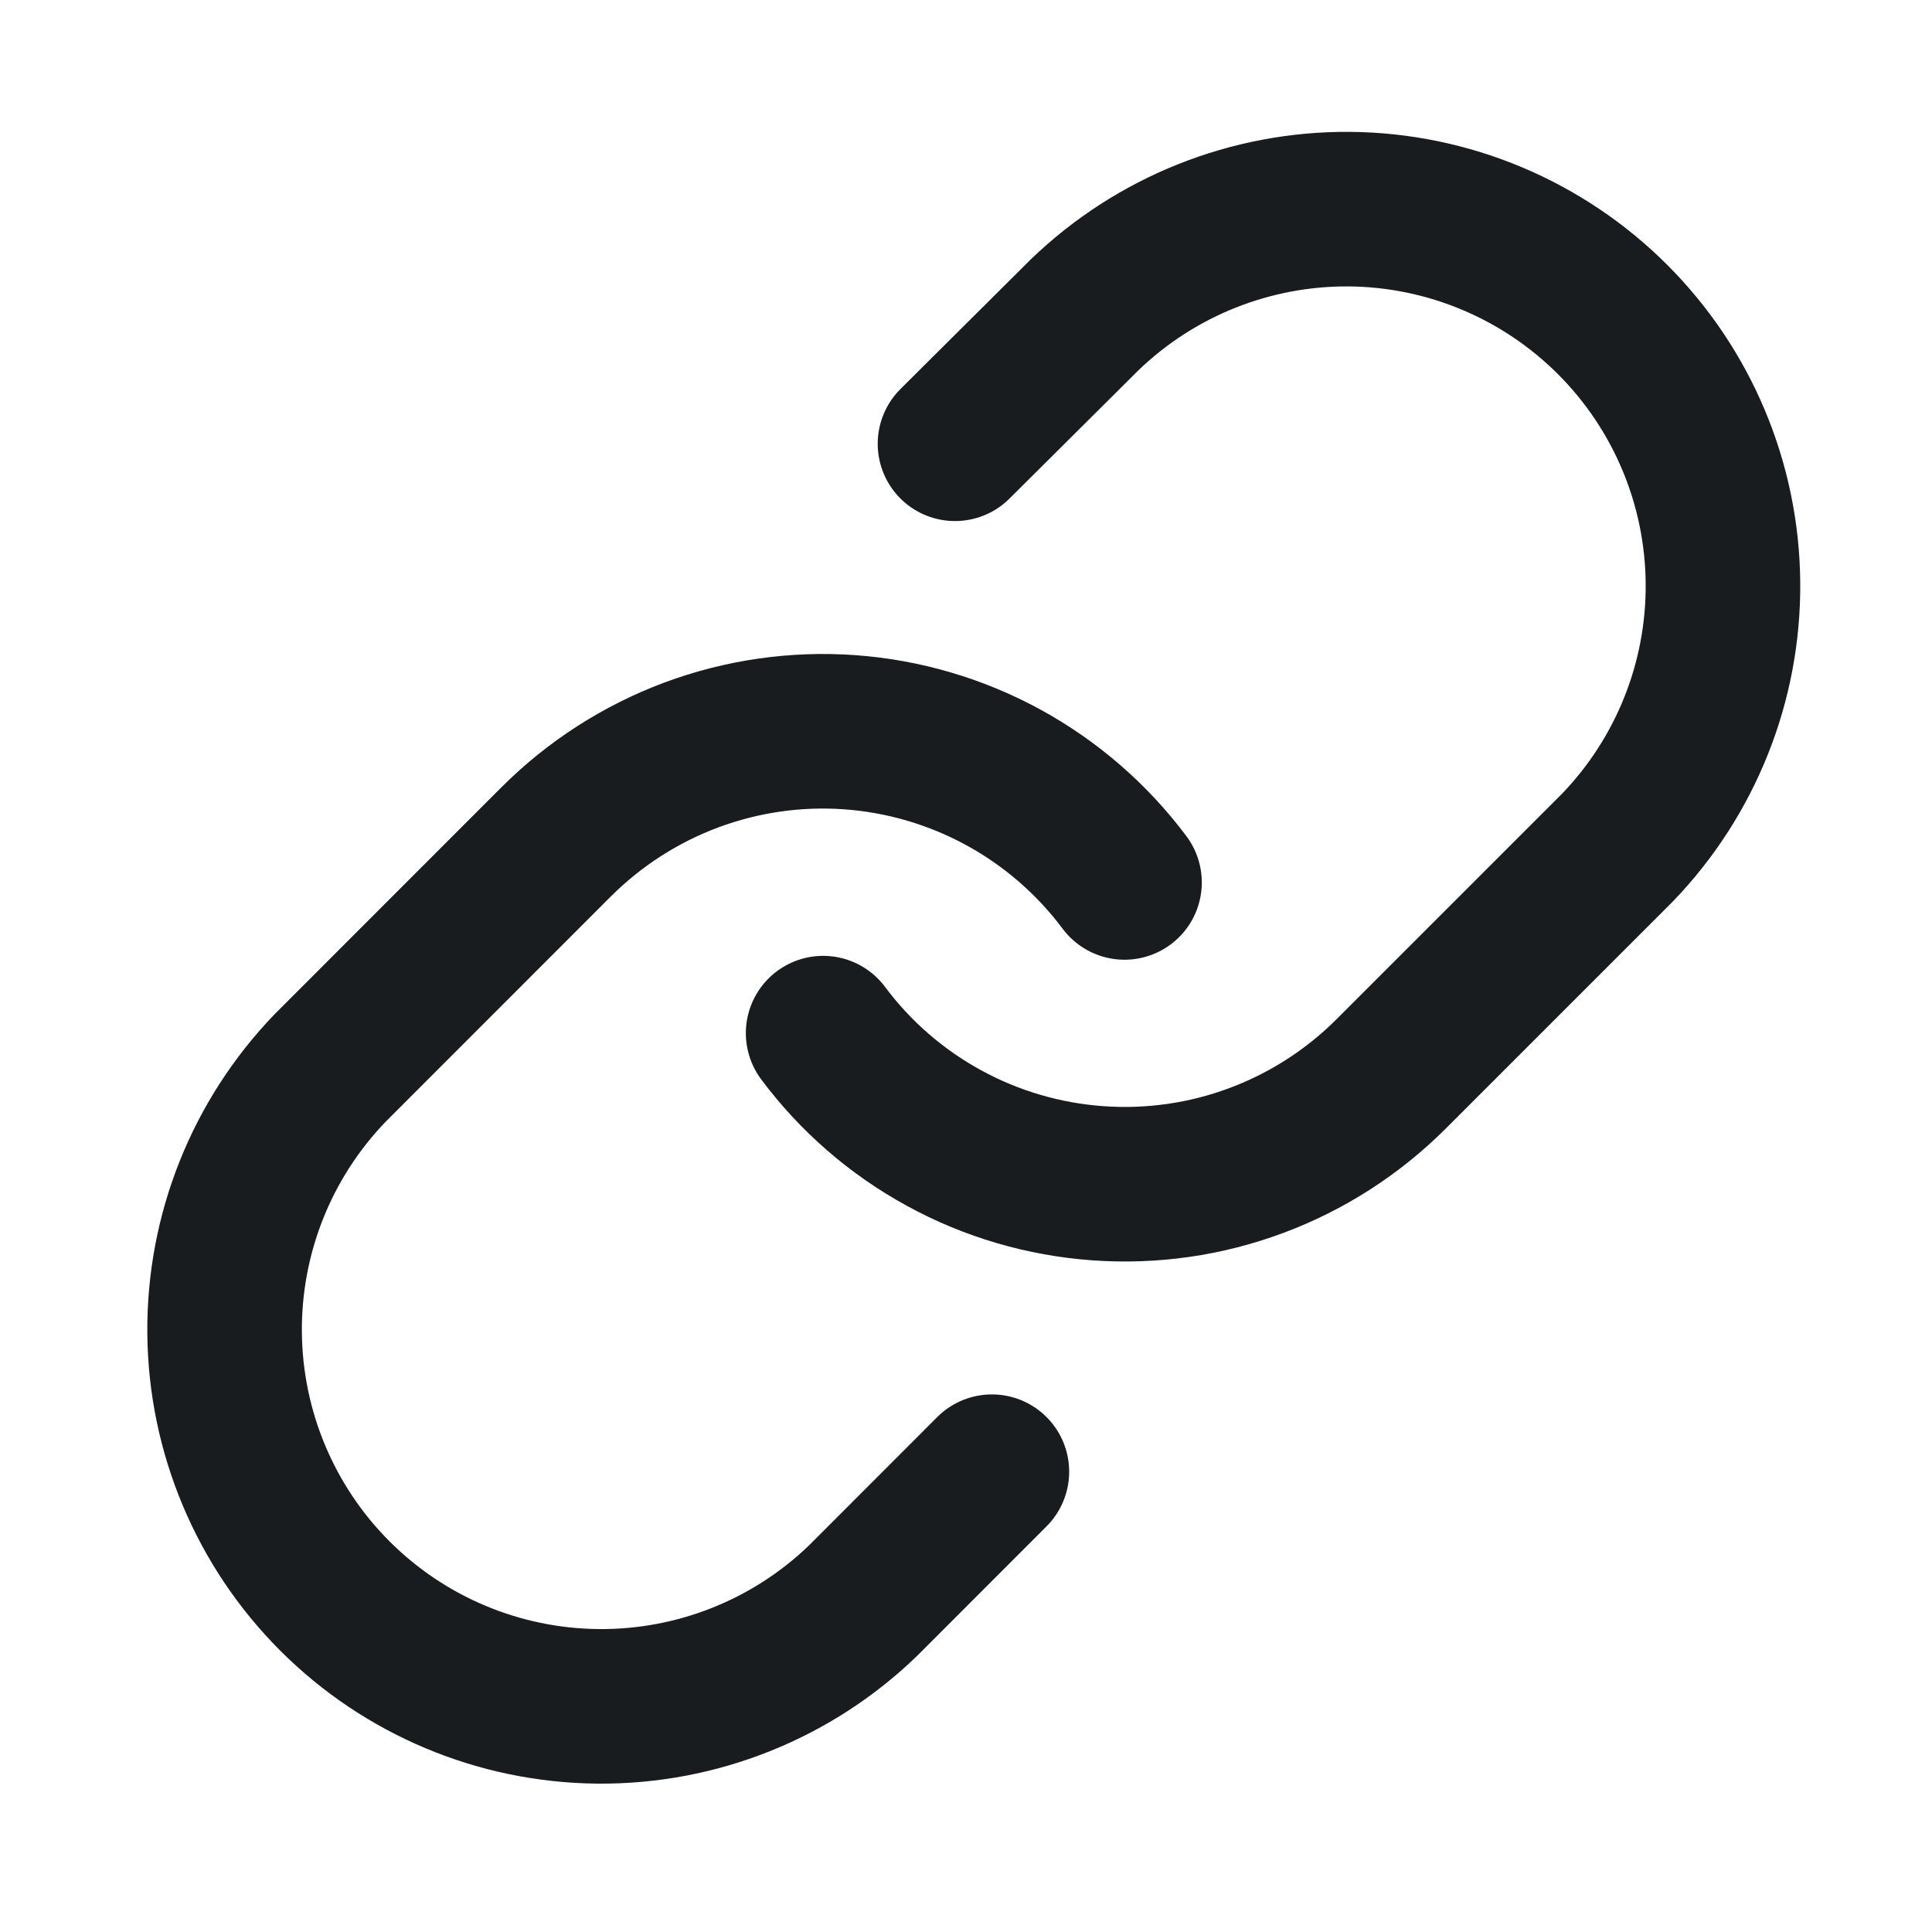 <svg width="20" height="20" viewBox="0 0 20 20" fill="none" xmlns="http://www.w3.org/2000/svg">
<path d="M8.521 10.695C8.855 11.143 9.283 11.514 9.774 11.782C10.264 12.05 10.807 12.209 11.365 12.249C11.923 12.289 12.483 12.209 13.007 12.013C13.53 11.818 14.006 11.512 14.402 11.116L16.742 8.776C17.452 8.04 17.845 7.055 17.836 6.032C17.827 5.009 17.417 4.031 16.694 3.308C15.971 2.585 14.993 2.174 13.97 2.165C12.948 2.157 11.963 2.55 11.227 3.26L9.886 4.594" stroke="#191C1F" stroke-width="1.6" stroke-linecap="round" stroke-linejoin="round"/>
<path d="M11.641 9.135C11.306 8.687 10.878 8.316 10.388 8.048C9.897 7.78 9.354 7.62 8.796 7.58C8.238 7.54 7.679 7.621 7.155 7.816C6.631 8.012 6.155 8.318 5.759 8.713L3.419 11.054C2.709 11.79 2.316 12.775 2.325 13.798C2.334 14.82 2.744 15.799 3.467 16.522C4.19 17.245 5.168 17.655 6.191 17.664C7.213 17.673 8.199 17.28 8.934 16.57L10.268 15.235" stroke="#191C1F" stroke-width="1.6" stroke-linecap="round" stroke-linejoin="round"/>
</svg>
